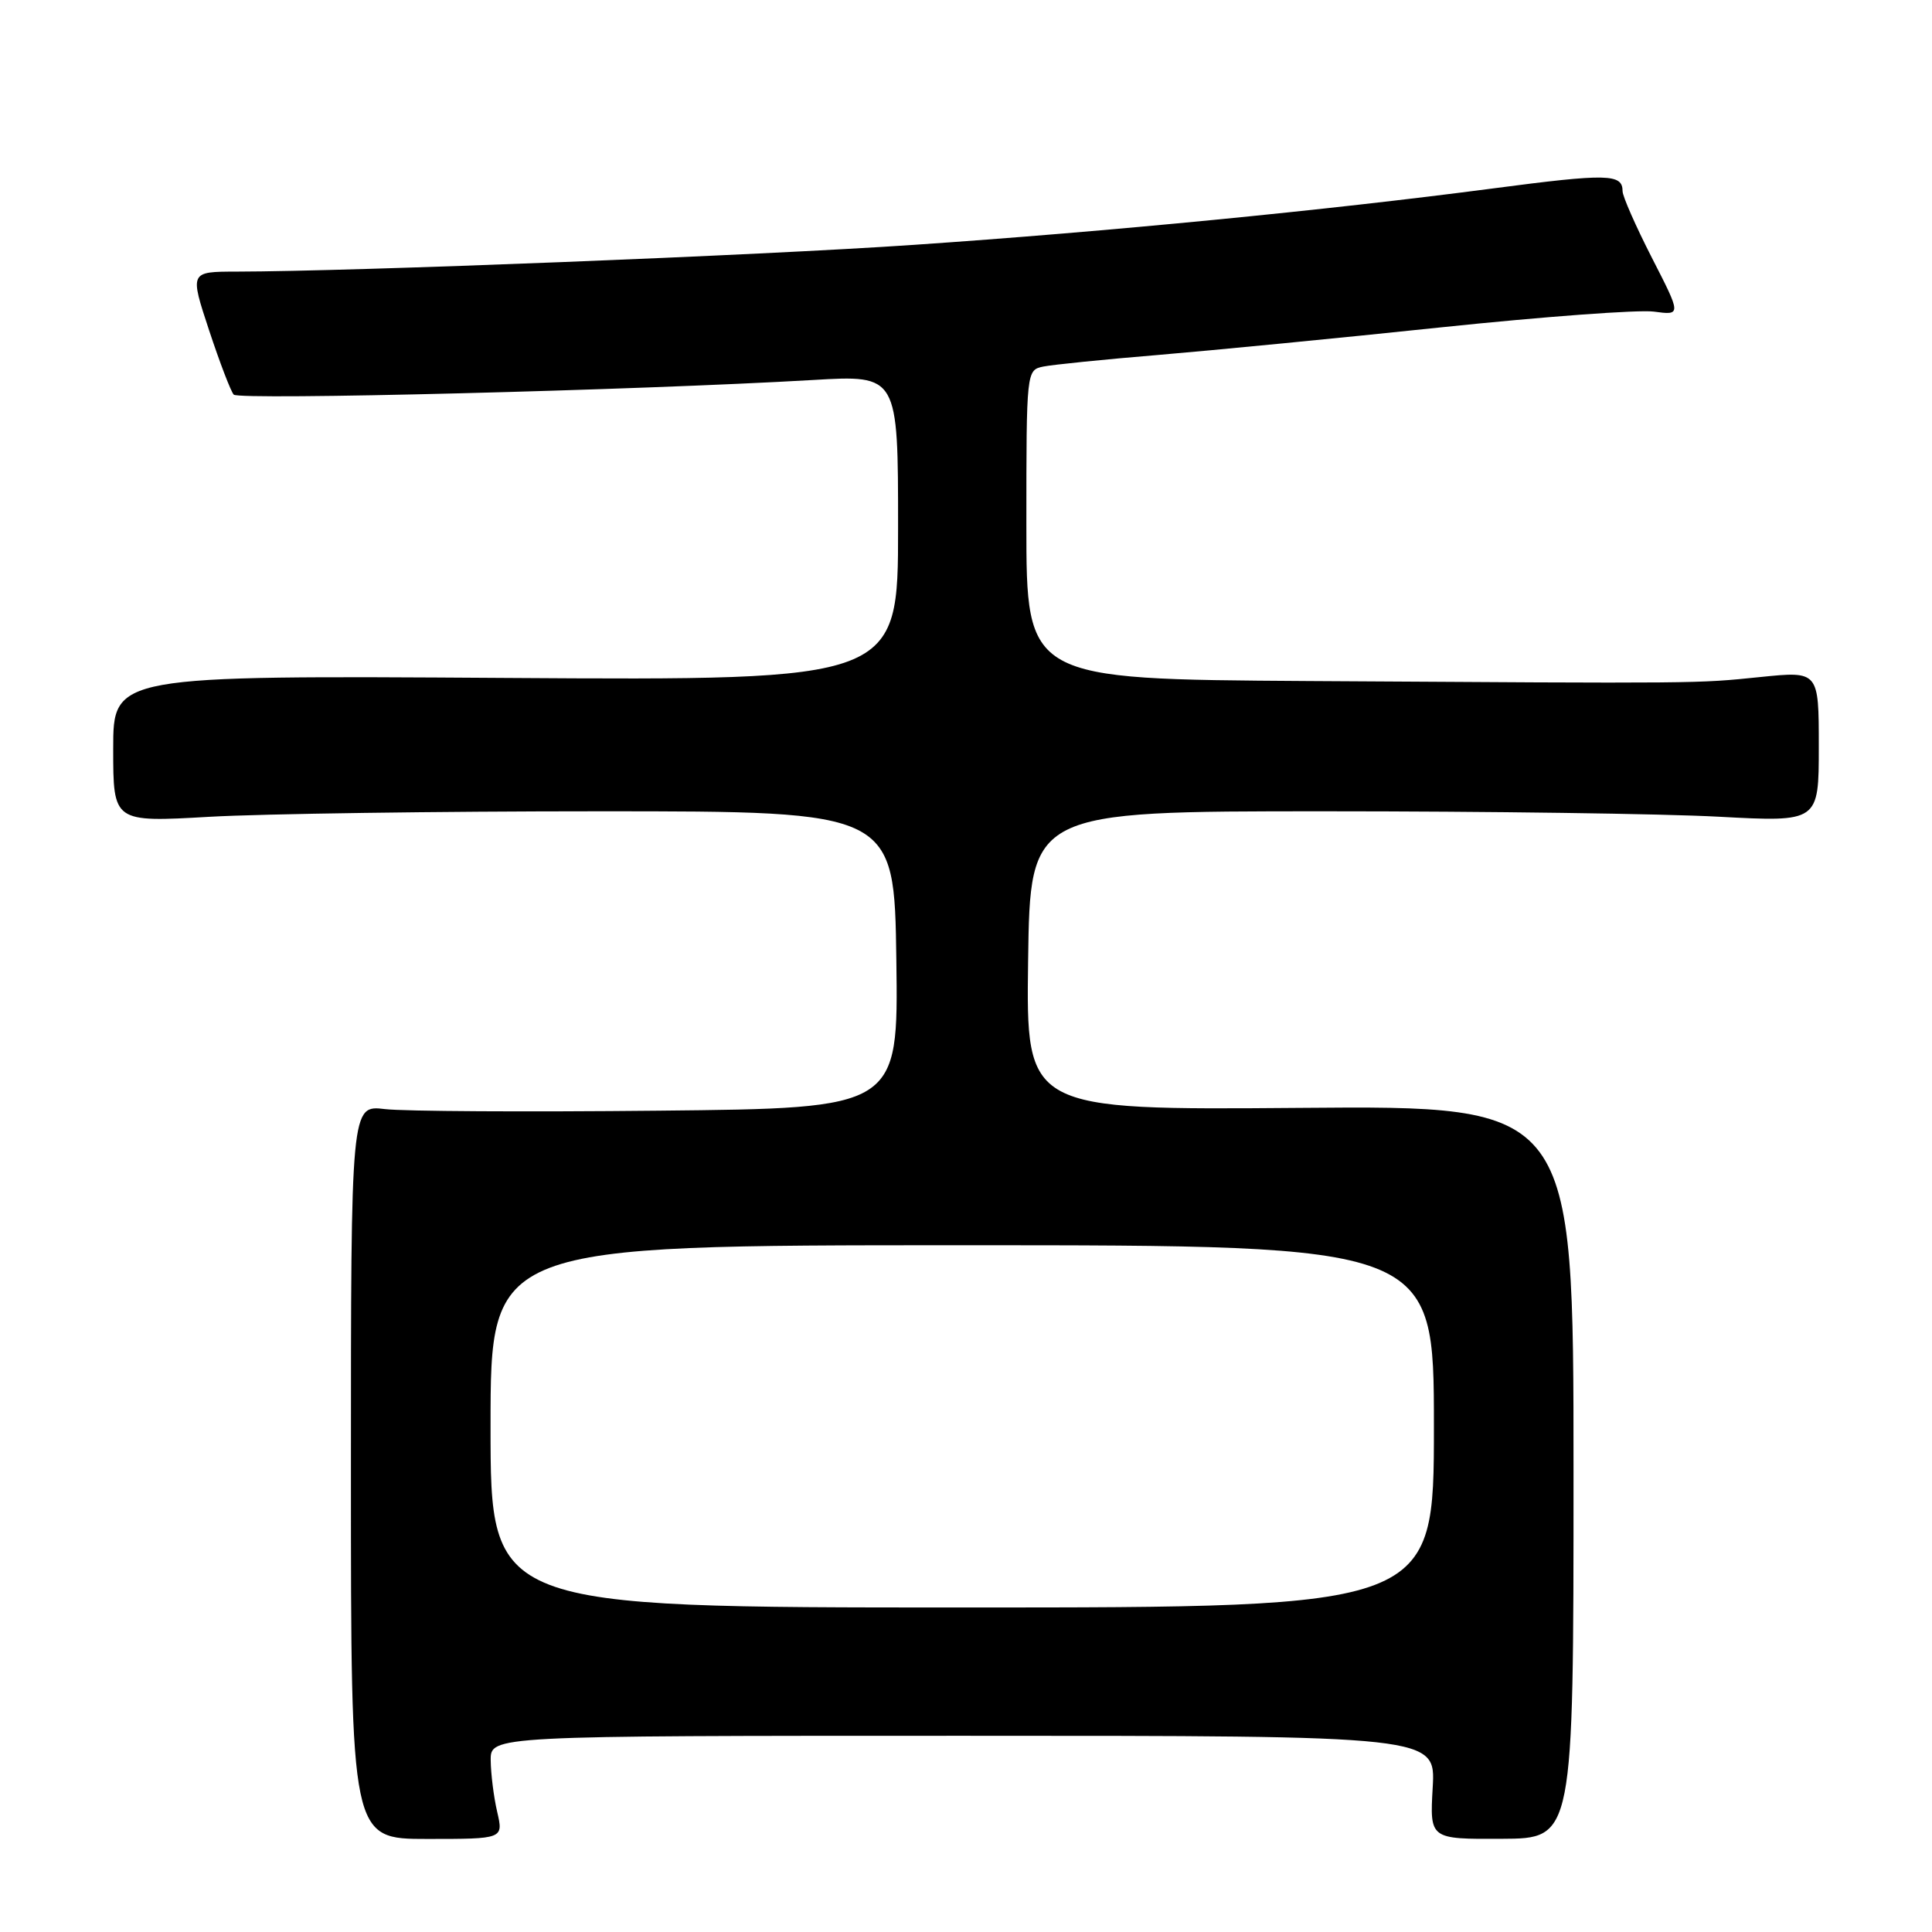 <?xml version="1.0" encoding="UTF-8" standalone="no"?>
<!DOCTYPE svg PUBLIC "-//W3C//DTD SVG 1.1//EN" "http://www.w3.org/Graphics/SVG/1.1/DTD/svg11.dtd" >
<svg xmlns="http://www.w3.org/2000/svg" xmlns:xlink="http://www.w3.org/1999/xlink" version="1.1" viewBox="0 0 256 256">
 <g >
 <path fill="currentColor"
d=" M 65.88 240.08 C 65.42 238.11 65.04 235.04 65.02 233.25 C 65.00 230.00 65.00 230.00 127.61 230.00 C 190.23 230.00 190.23 230.00 189.84 236.85 C 189.45 243.70 189.45 243.70 198.98 243.65 C 208.50 243.61 208.50 243.61 208.50 195.05 C 208.50 146.50 208.50 146.50 172.23 146.80 C 135.96 147.09 135.96 147.09 136.23 127.30 C 136.50 107.50 136.50 107.50 175.50 107.50 C 196.95 107.50 220.46 107.82 227.75 108.22 C 241.00 108.93 241.00 108.93 241.00 98.93 C 241.00 88.92 241.00 88.92 233.25 89.71 C 224.71 90.58 225.94 90.57 173.25 90.24 C 136.00 90.00 136.00 90.00 136.00 69.52 C 136.00 49.08 136.01 49.04 138.25 48.57 C 139.49 48.32 146.35 47.62 153.50 47.03 C 160.65 46.43 177.53 44.79 191.00 43.37 C 204.47 41.96 217.14 41.02 219.14 41.29 C 222.79 41.78 222.79 41.78 218.89 34.17 C 216.75 29.98 215.00 26.01 215.00 25.34 C 215.00 23.01 213.04 22.97 197.81 24.97 C 175.73 27.87 146.84 30.69 121.00 32.45 C 100.71 33.84 46.99 35.96 31.32 35.99 C 25.14 36.00 25.14 36.00 27.70 43.75 C 29.11 48.01 30.58 51.86 30.97 52.29 C 31.66 53.05 84.21 51.72 107.75 50.35 C 119.00 49.69 119.00 49.69 119.00 69.93 C 119.00 90.16 119.00 90.16 67.00 89.83 C 15.00 89.50 15.00 89.50 15.00 99.23 C 15.00 108.96 15.00 108.96 27.75 108.23 C 34.76 107.83 58.05 107.50 79.50 107.50 C 118.50 107.50 118.50 107.50 118.77 127.17 C 119.04 146.85 119.04 146.85 87.27 147.17 C 69.80 147.35 53.48 147.26 51.00 146.96 C 46.50 146.42 46.50 146.42 46.50 195.04 C 46.50 243.67 46.50 243.67 56.61 243.67 C 66.71 243.67 66.71 243.67 65.88 240.08 Z  M 65.00 189.00 C 65.00 165.00 65.00 165.00 127.50 165.00 C 190.00 165.00 190.00 165.00 190.00 189.00 C 190.00 213.00 190.00 213.00 127.50 213.00 C 65.00 213.00 65.00 213.00 65.00 189.00 Z "/>
</g>
</svg>
